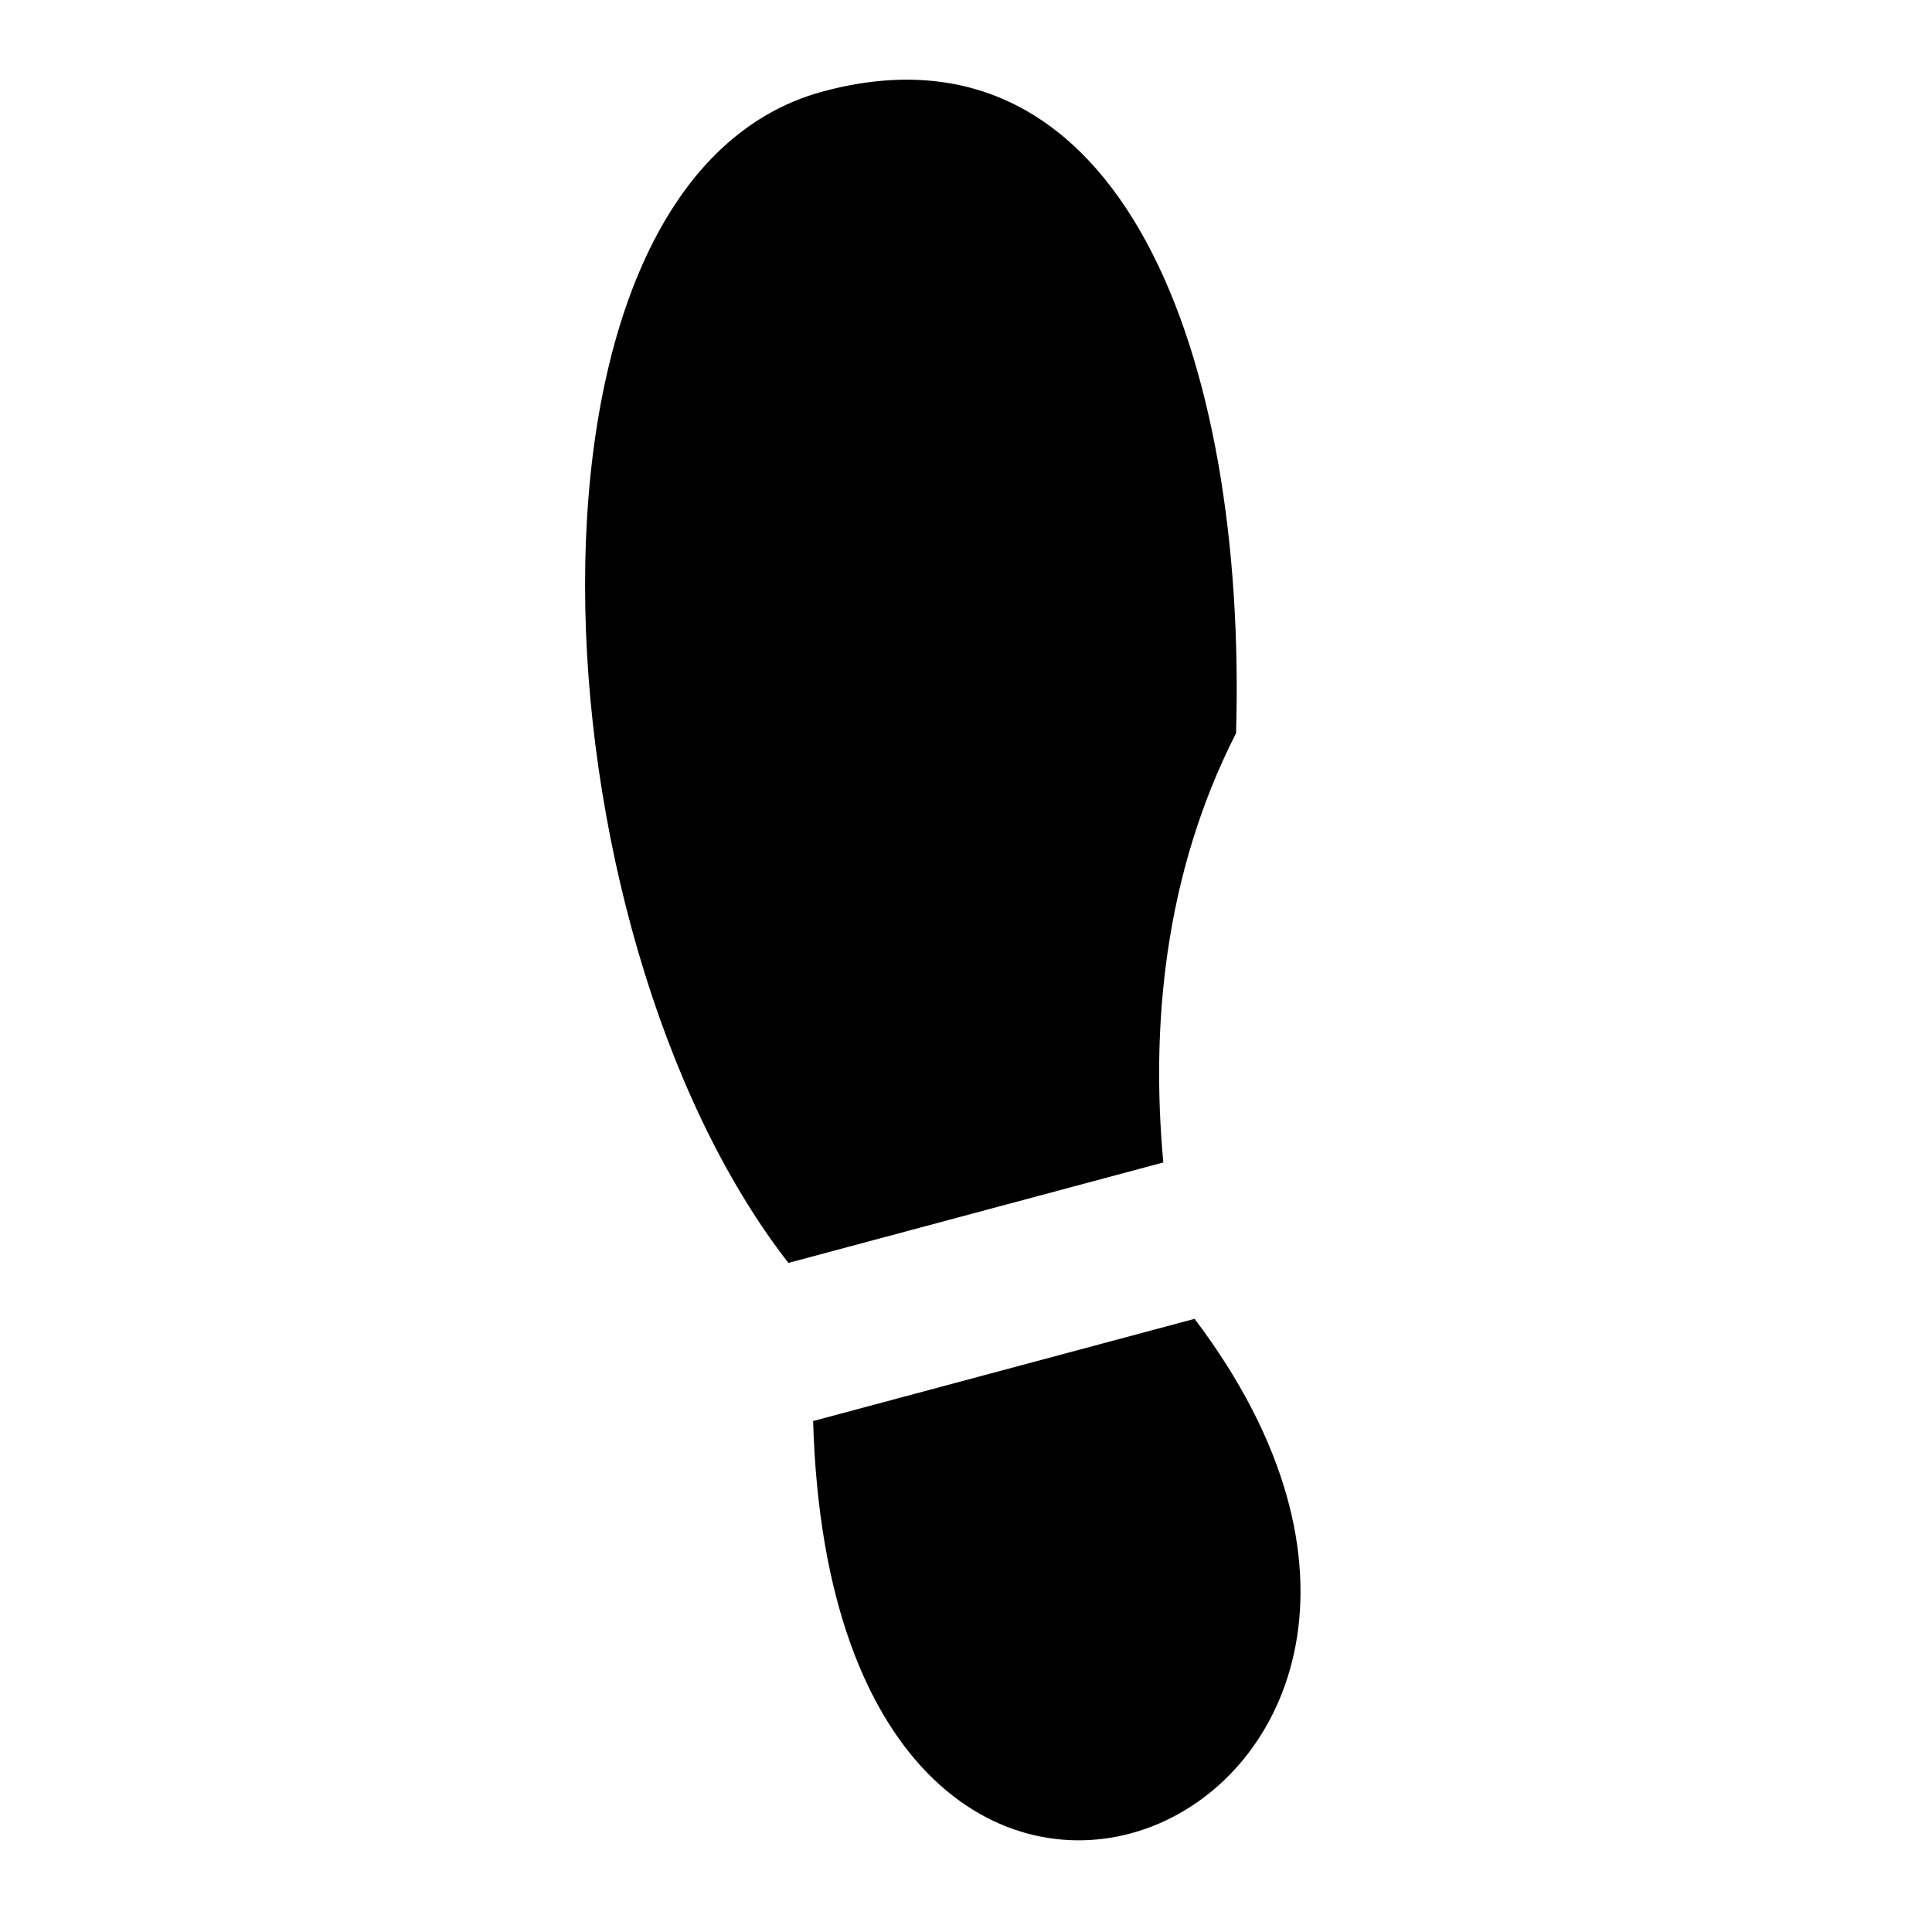 <?xml version="1.0" encoding="utf-8"?>
<svg fill="#000000" width="800px" height="800px" viewBox="0 0 16 32" version="1.1" xmlns="http://www.w3.org/2000/svg">
<title>left-footprint</title>
<path transform="translate(0, 0)" d="M5.058 20.918l6.21-1.664c-0.204-2.22 0-4.745 1.205-7.11 0.18-6.195-1.867-11.962-6.835-10.631-5.468 1.465-4.865 13.899-0.58 19.404v0zM5.468 23.537c0.343 11.974 12.512 6.497 6.318-1.693l-6.318 1.693z"></path>
</svg> 